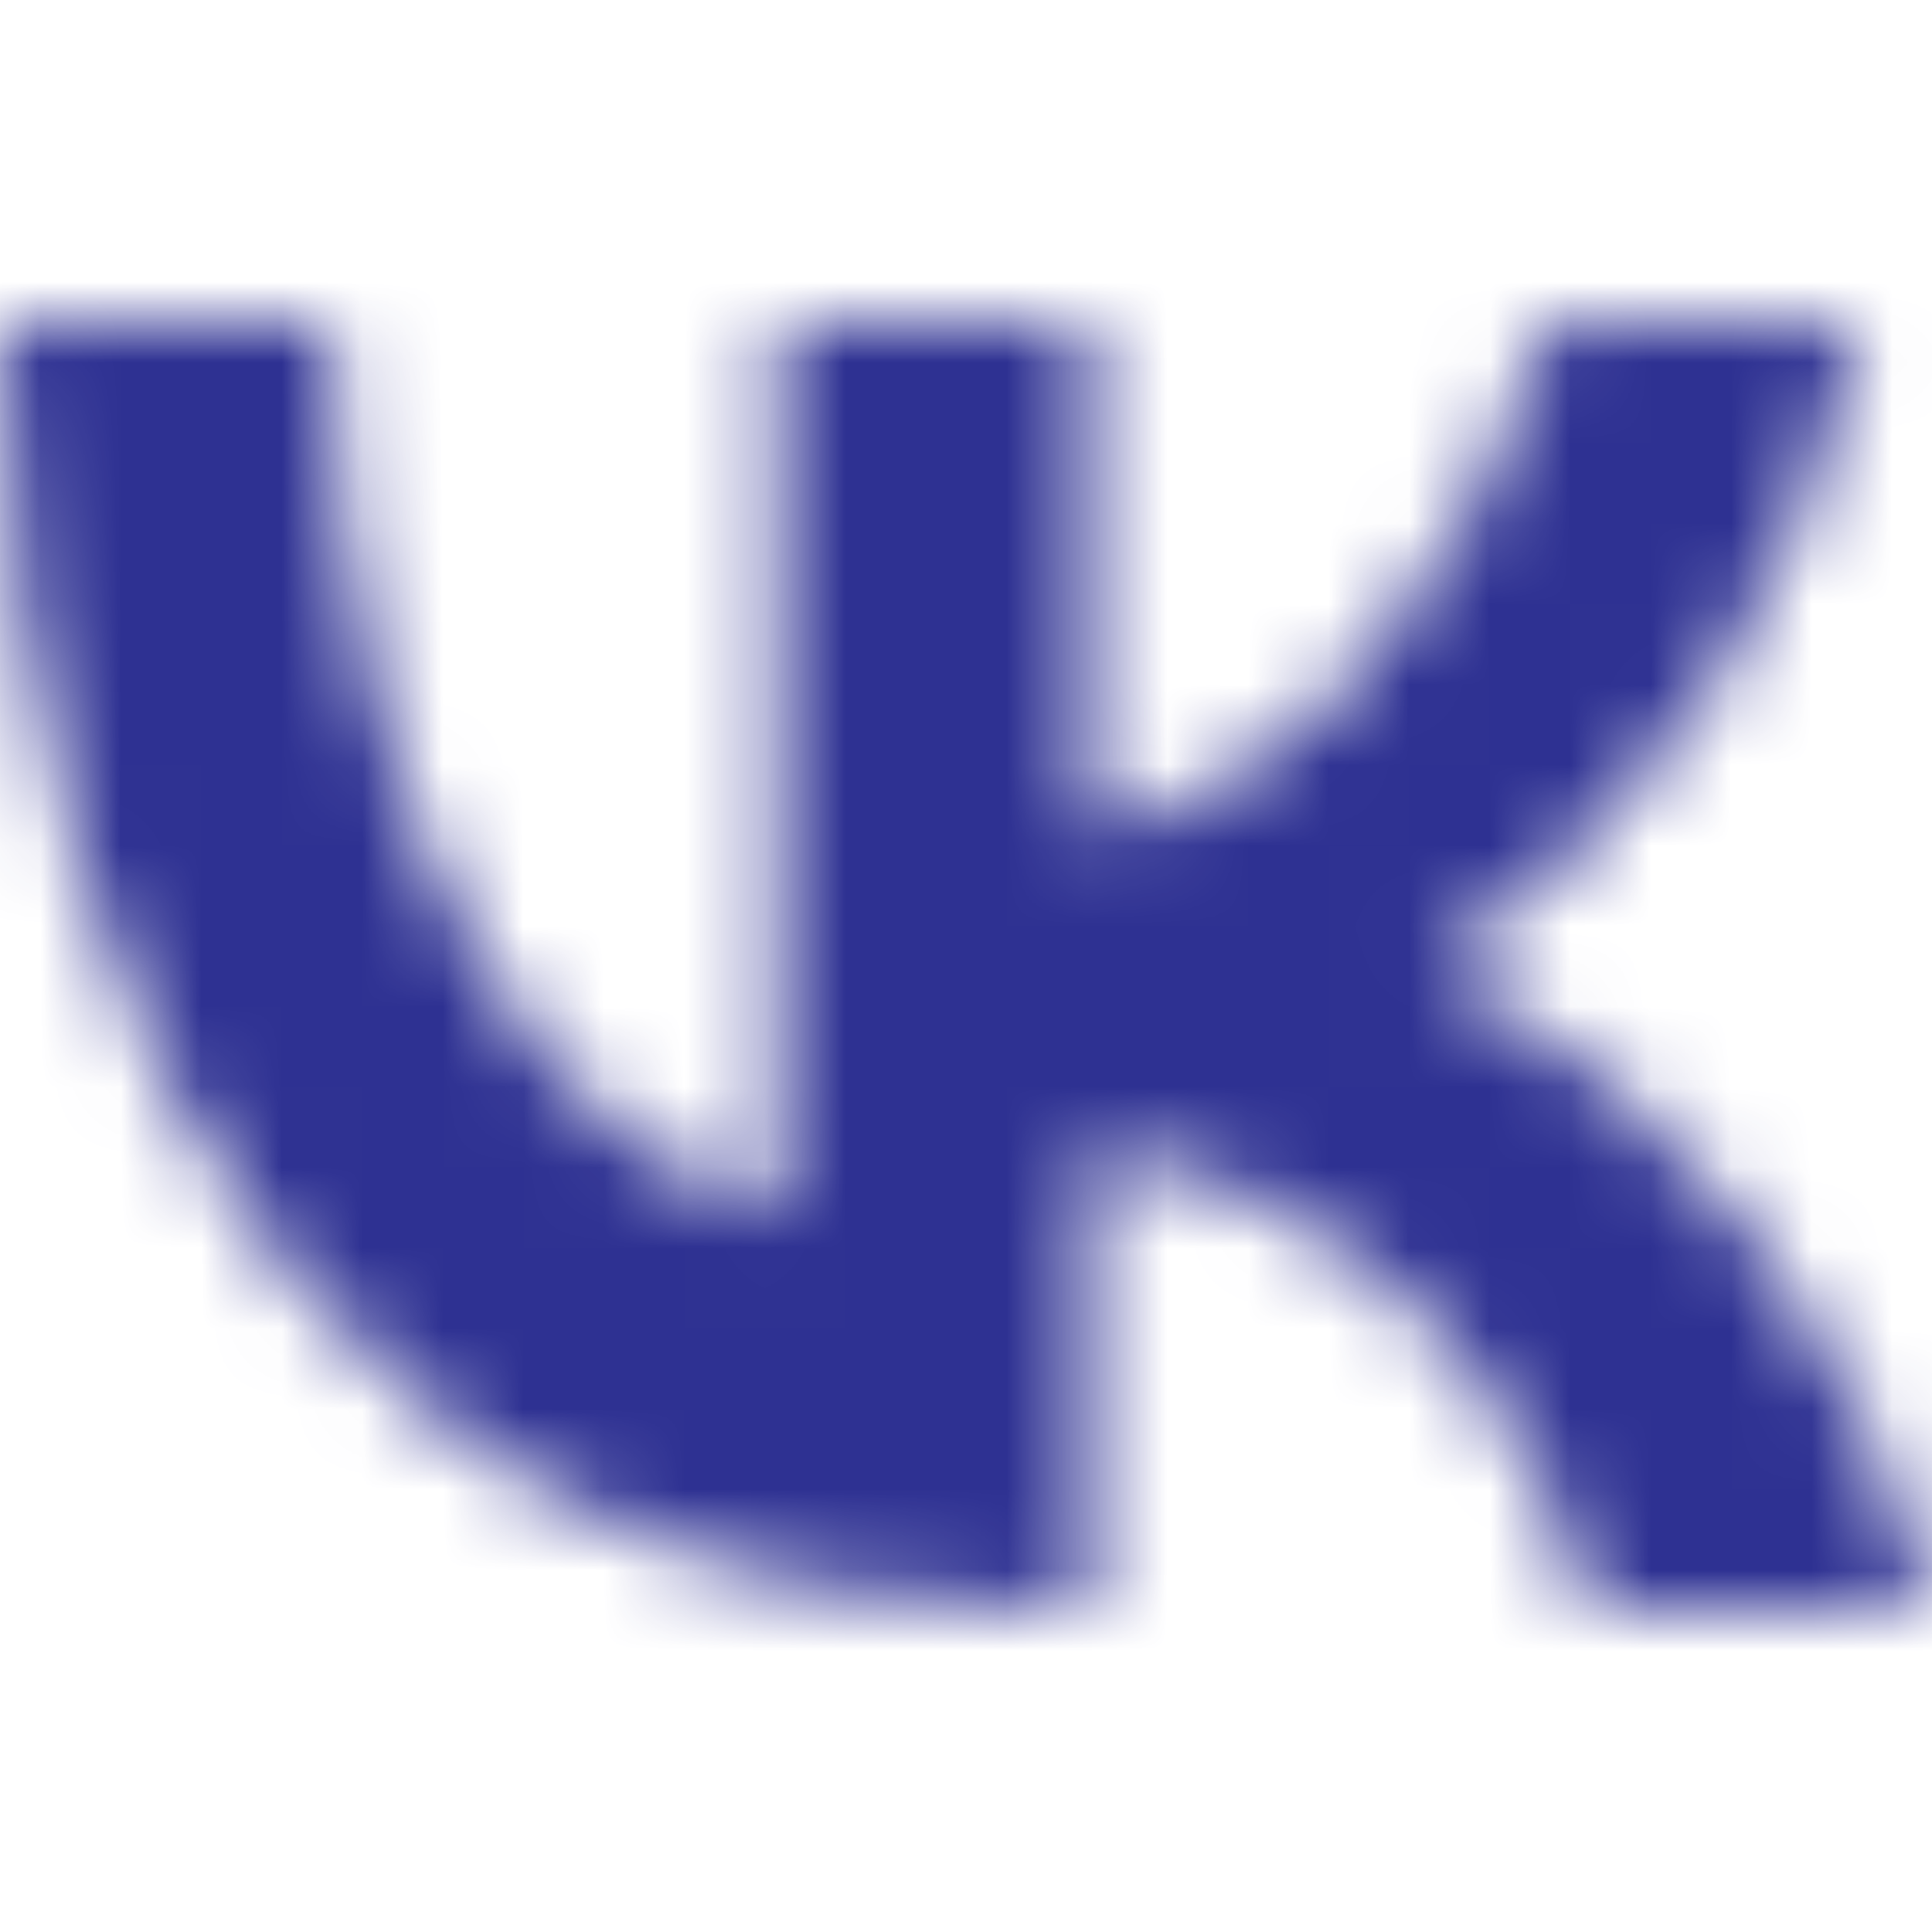 <svg width="24" height="24" viewBox="0 0 24 24" fill="none" xmlns="http://www.w3.org/2000/svg">
<mask id="mask0_706_2768" style="mask-type:alpha" maskUnits="userSpaceOnUse" x="0" y="0" width="24" height="24">
<path d="M0 4H4.107C4.242 11.335 7.27 14.443 9.669 15.083V4H13.537V10.326C15.905 10.054 18.393 7.171 19.233 4H23.101C22.784 5.645 22.154 7.202 21.248 8.574C20.343 9.947 19.182 11.105 17.839 11.976C19.339 12.771 20.663 13.898 21.726 15.281C22.788 16.665 23.563 18.273 24 20H19.743C19.35 18.5 18.552 17.157 17.448 16.14C16.344 15.122 14.983 14.476 13.537 14.282V20H13.072C4.872 20 0.195 13.994 0 4V4Z" fill="#2E3192"/>
</mask>
<g mask="url(#mask0_706_2768)">
<rect width="24" height="24" fill="#2E3192"/>
</g>
</svg>
